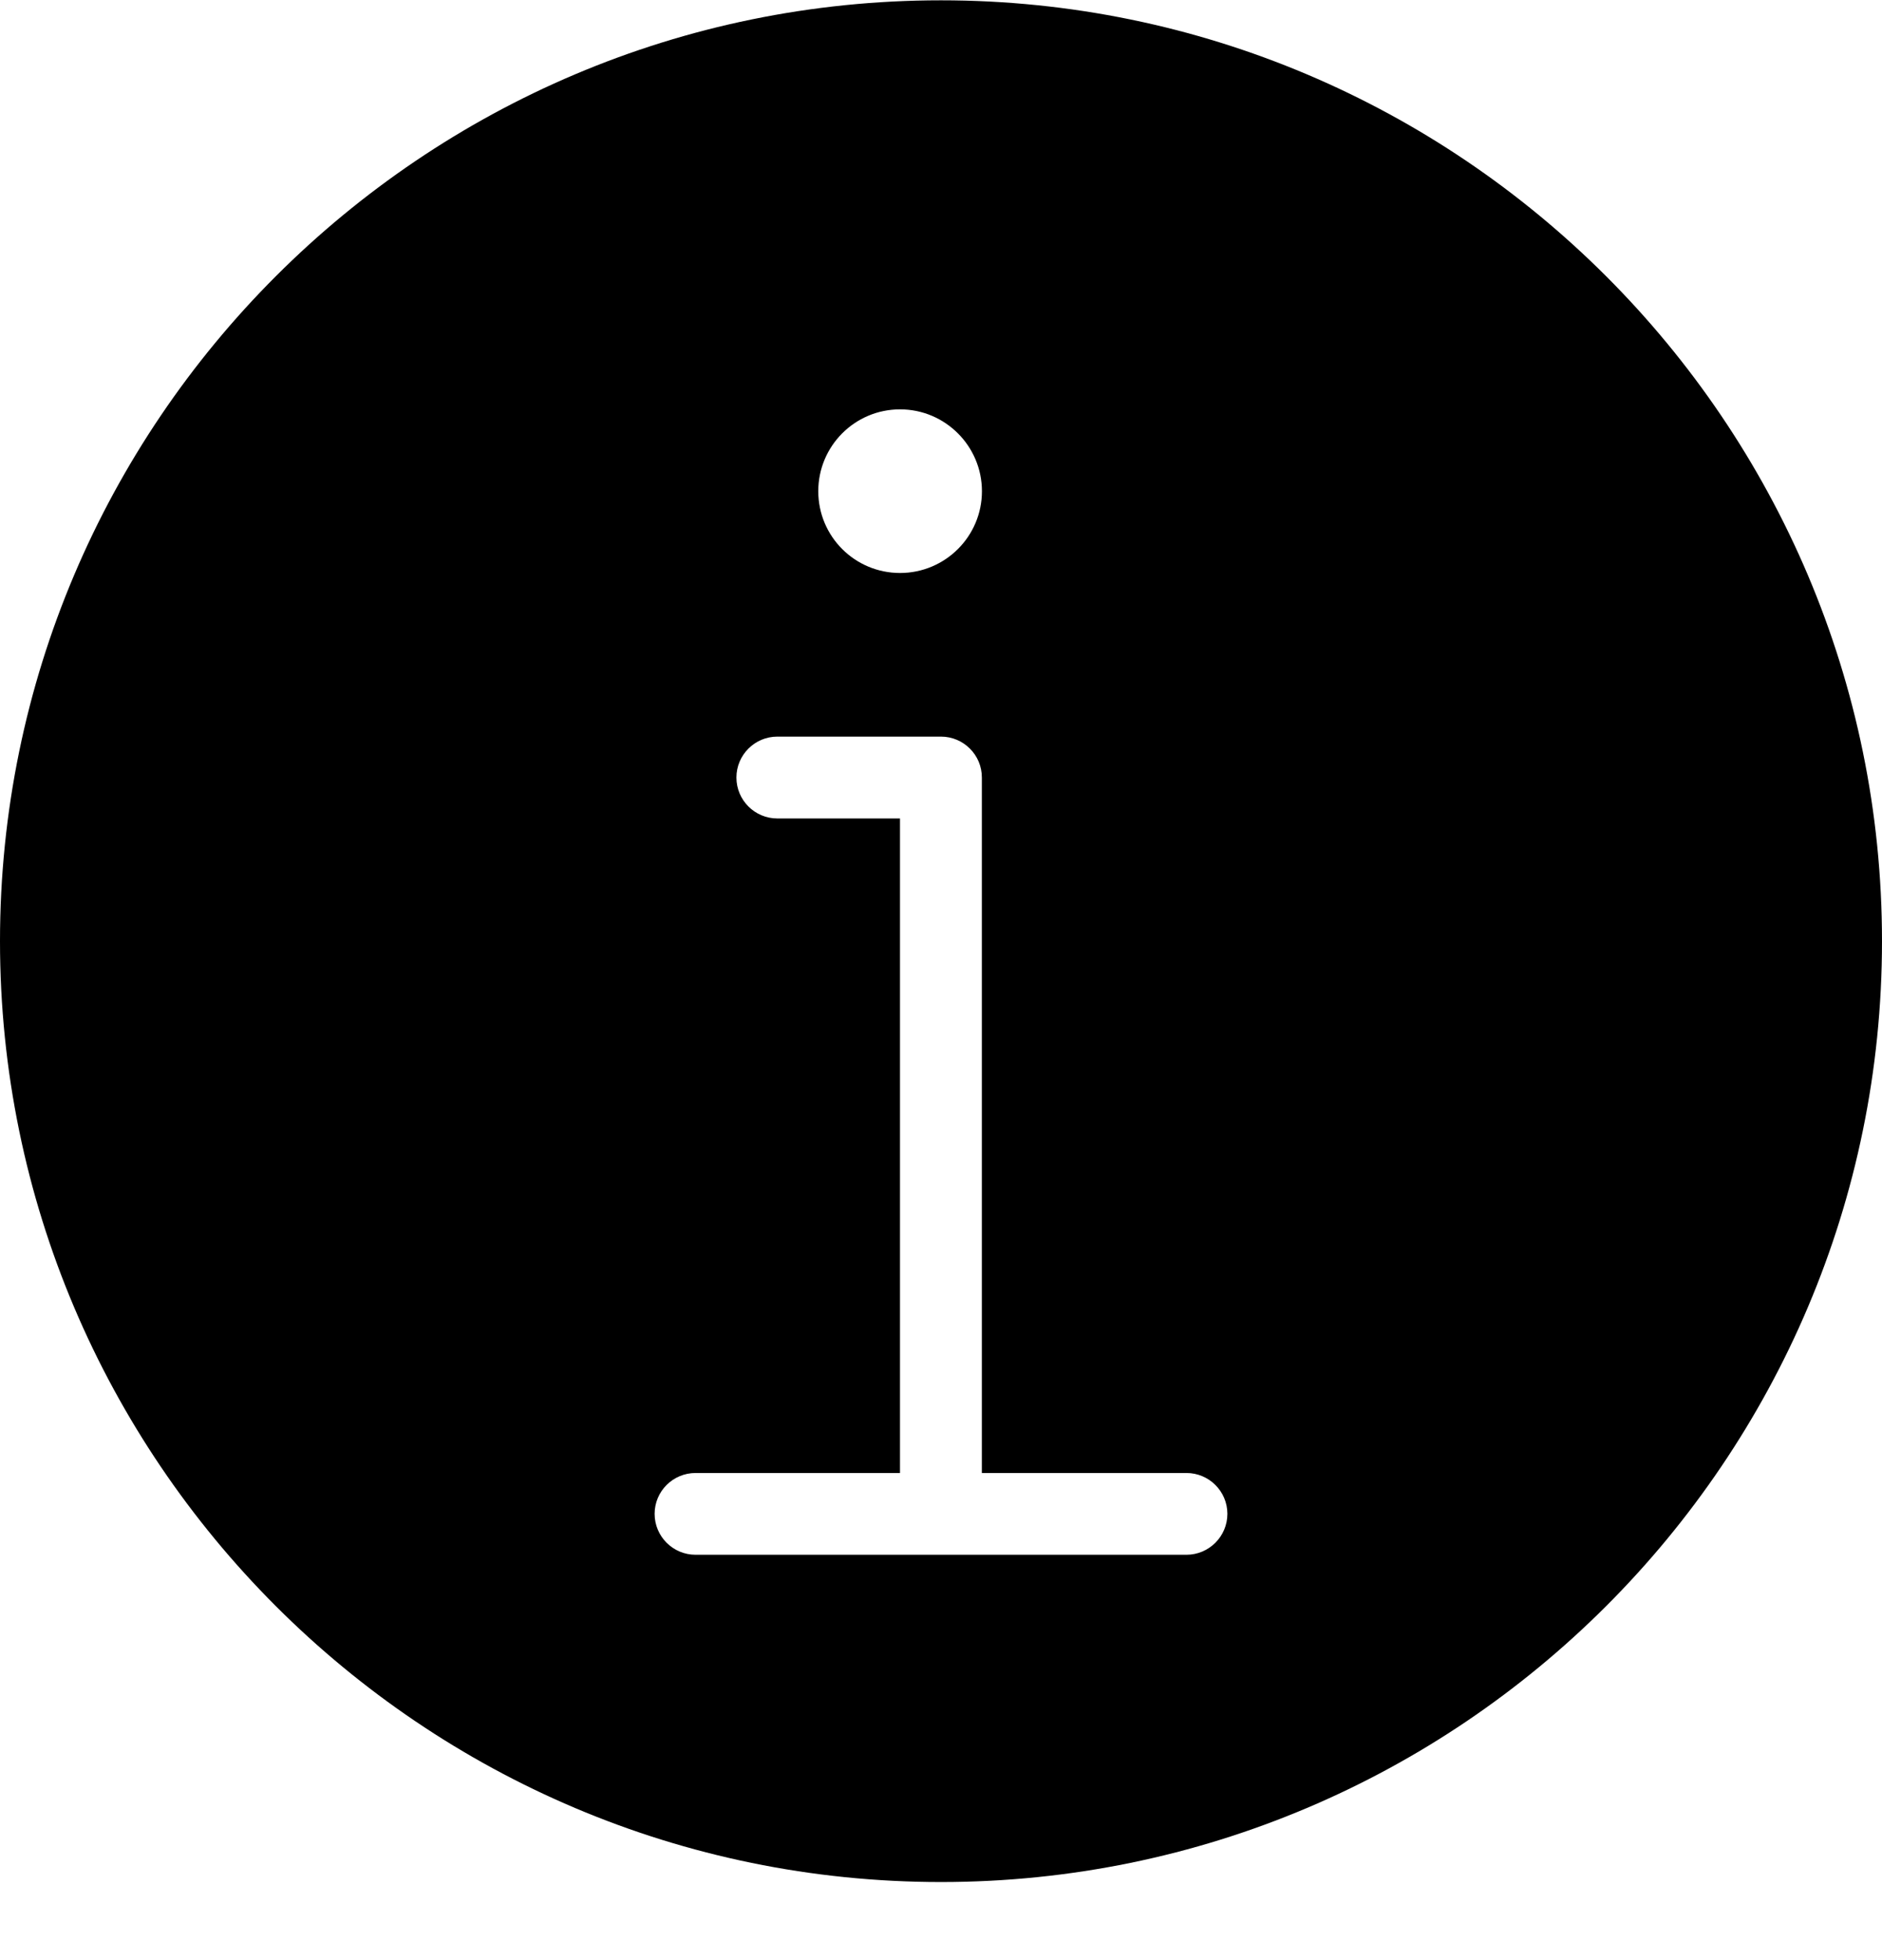 <svg width="24" height="25" viewBox="0 0 24 25" fill="none" xmlns="http://www.w3.org/2000/svg">
<path fill-rule="evenodd" clip-rule="evenodd" d="M15.13 19.83H8.87C8.582 19.83 8.348 19.596 8.348 19.308C8.348 19.02 8.582 18.787 8.87 18.787H11.477V10.439H9.913C9.625 10.439 9.391 10.205 9.391 9.917C9.391 9.629 9.625 9.395 9.913 9.395H12C12.287 9.395 12.522 9.629 12.521 9.917V18.787H15.13C15.417 18.787 15.652 19.02 15.652 19.308C15.652 19.596 15.417 19.83 15.13 19.83ZM11.478 5.221C12.053 5.221 12.522 5.689 12.522 6.265C12.522 6.842 12.053 7.308 11.478 7.308C10.901 7.308 10.435 6.842 10.435 6.265C10.435 5.689 10.901 5.221 11.478 5.221ZM12 0.004C5.382 0.004 0 5.386 0 12.004C0 18.622 5.382 24.004 12 24.004C18.617 24.004 24 18.622 24 12.004C24 5.386 18.617 0.004 12 0.004Z" fill="black"/>
</svg>
